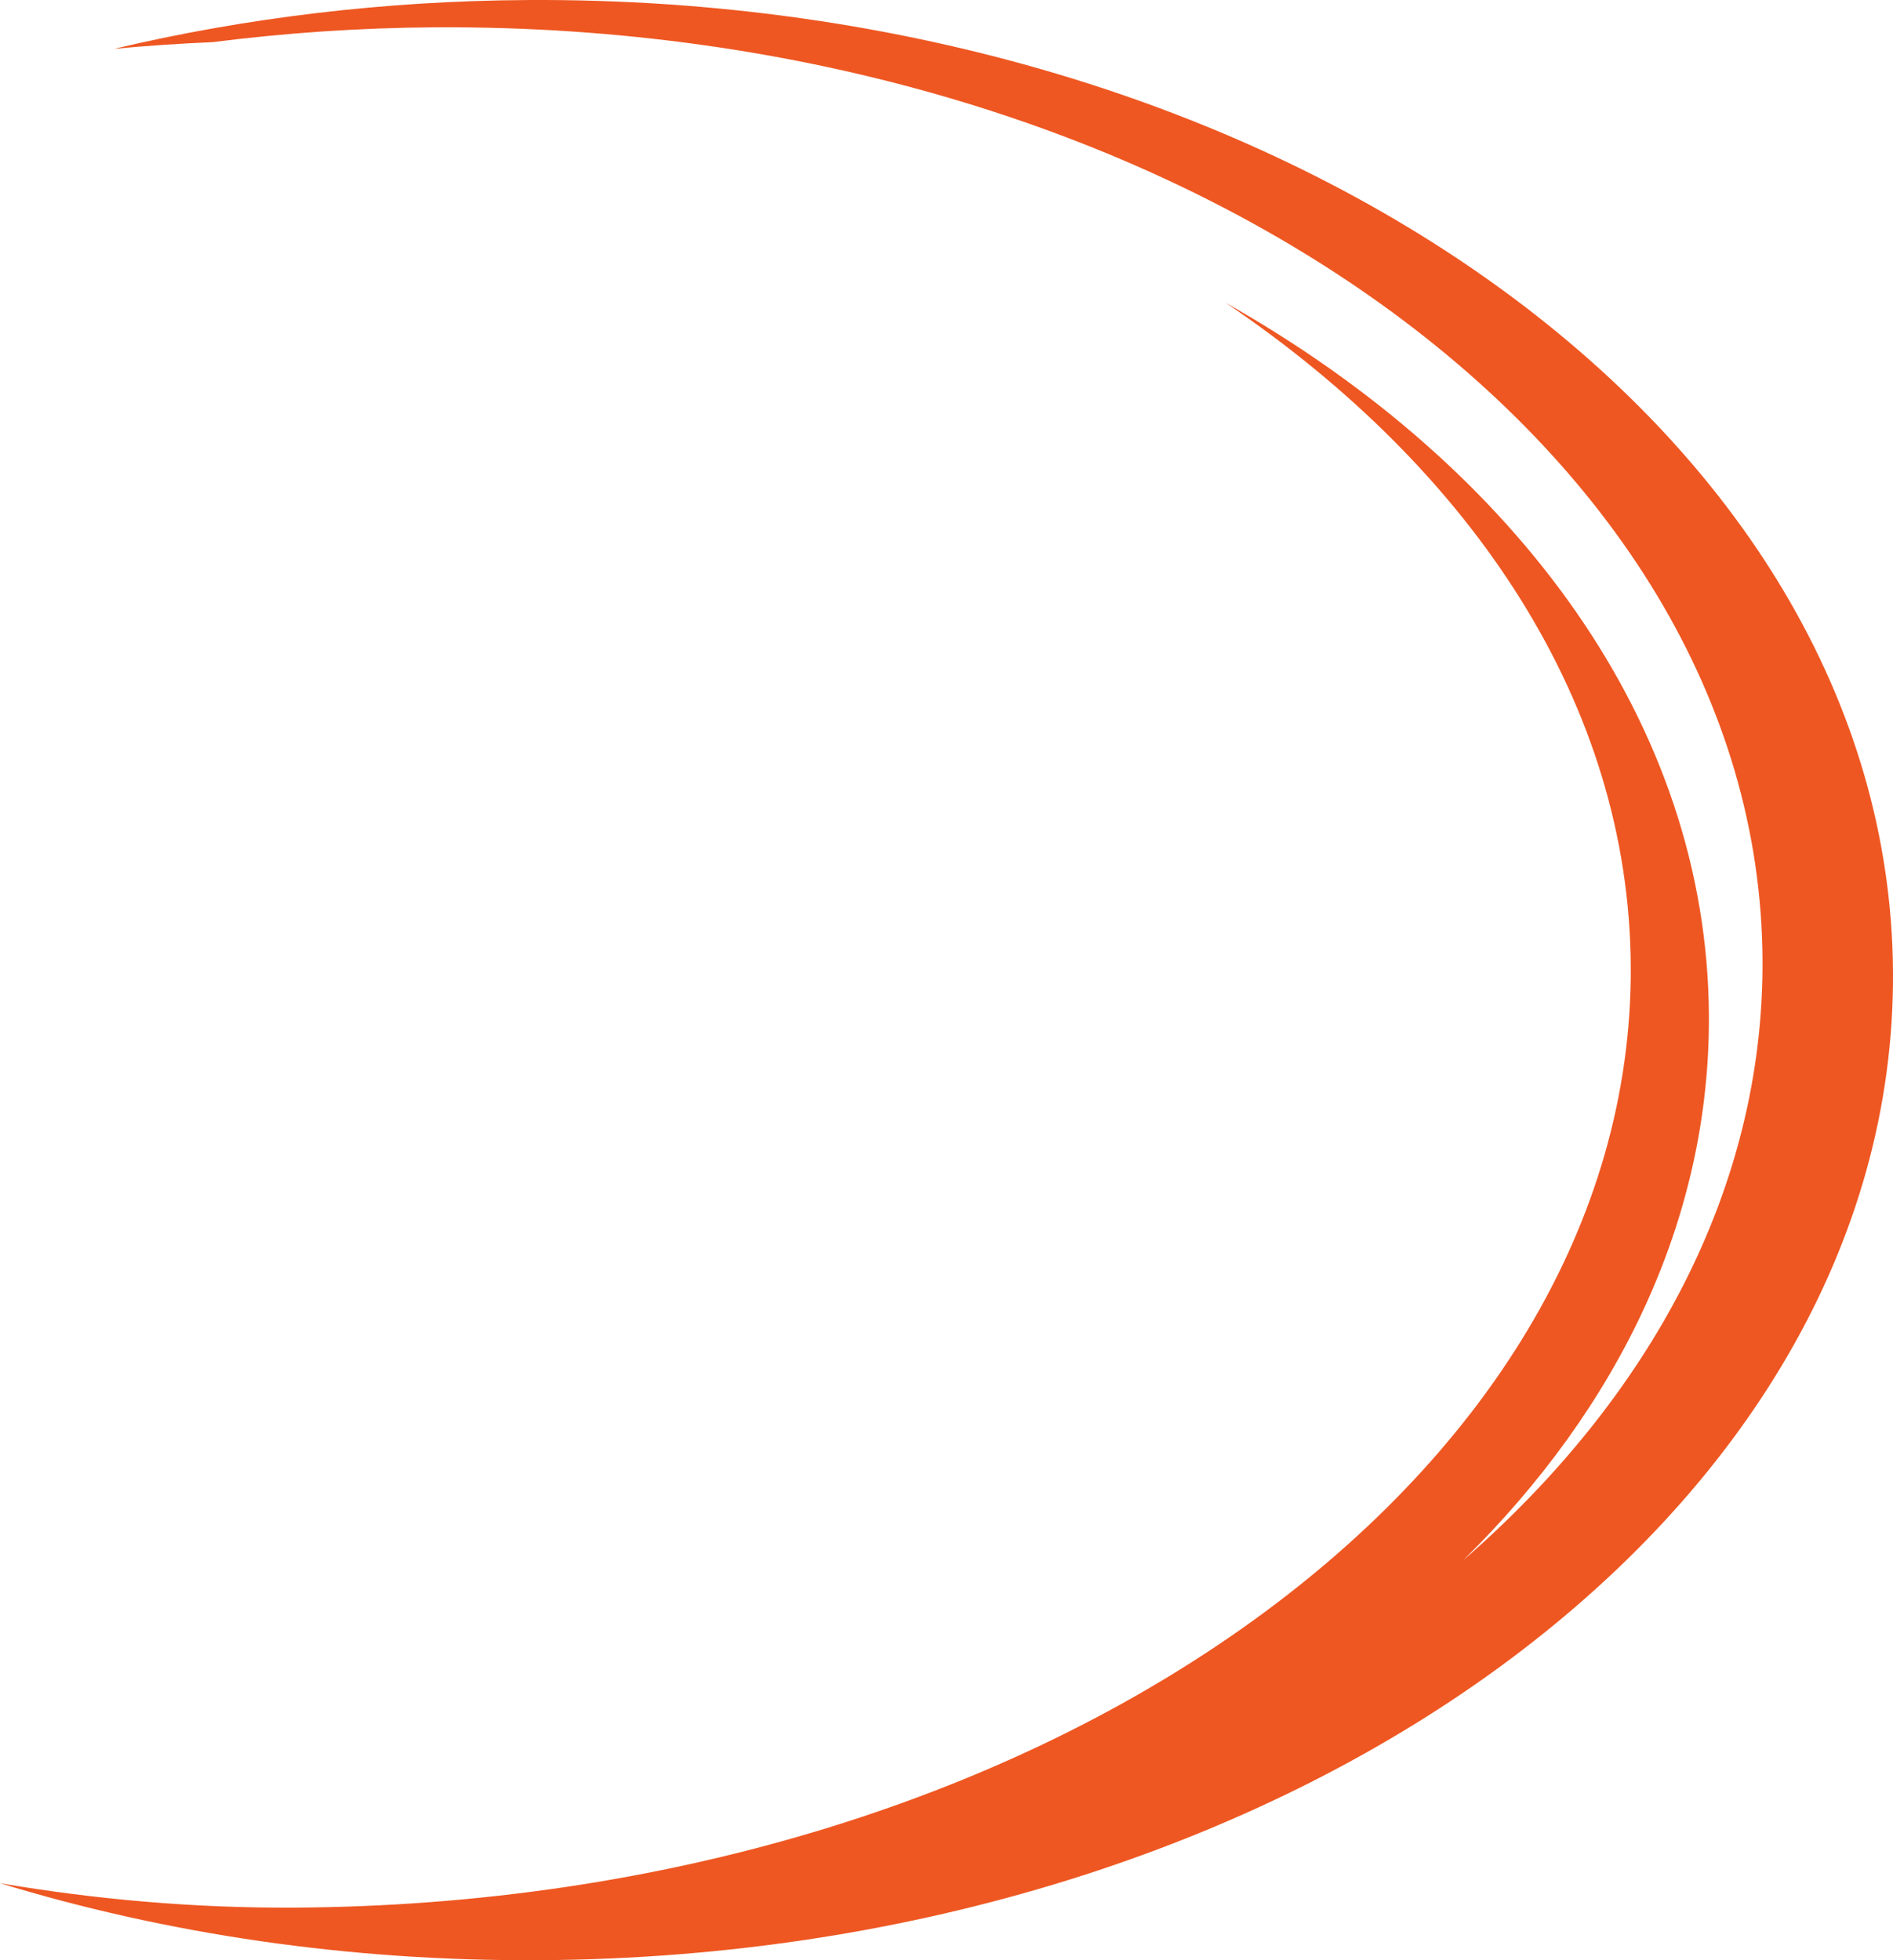 <svg version="1.1" id="图层_1" x="0px" y="0px" width="96.361px" height="99.764px" viewBox="0 0 96.361 99.764" enable-background="new 0 0 96.361 99.764" xml:space="preserve" xmlns="http://www.w3.org/2000/svg" xmlns:xlink="http://www.w3.org/1999/xlink" xmlns:xml="http://www.w3.org/XML/1998/namespace">
  <path fill="#EE5722" d="M26.872,0.001C19.521,0.043,12.445,0.916,5.808,2.485c1.652-0.155,3.324-0.268,5.012-0.34
	c3.686-0.467,7.469-0.733,11.336-0.755c37.162-0.213,67.41,21.035,67.563,47.459c0.066,11.583-5.662,22.237-15.246,30.569
	c7.918-7.777,12.576-17.378,12.517-27.747c-0.085-14.745-9.688-27.83-24.597-36.26c12.654,8.548,20.543,20.501,20.619,33.77
	c0.15,26.242-30.299,47.69-68.01,47.906c-5.152,0.029-10.17-0.422-15.002-1.243c8.425,2.571,17.701,3.975,27.445,3.919
	c38.219-0.219,69.074-22.729,68.916-50.277C96.204,21.938,65.092-0.218,26.872,0.001z" class="color c1"/>
</svg>